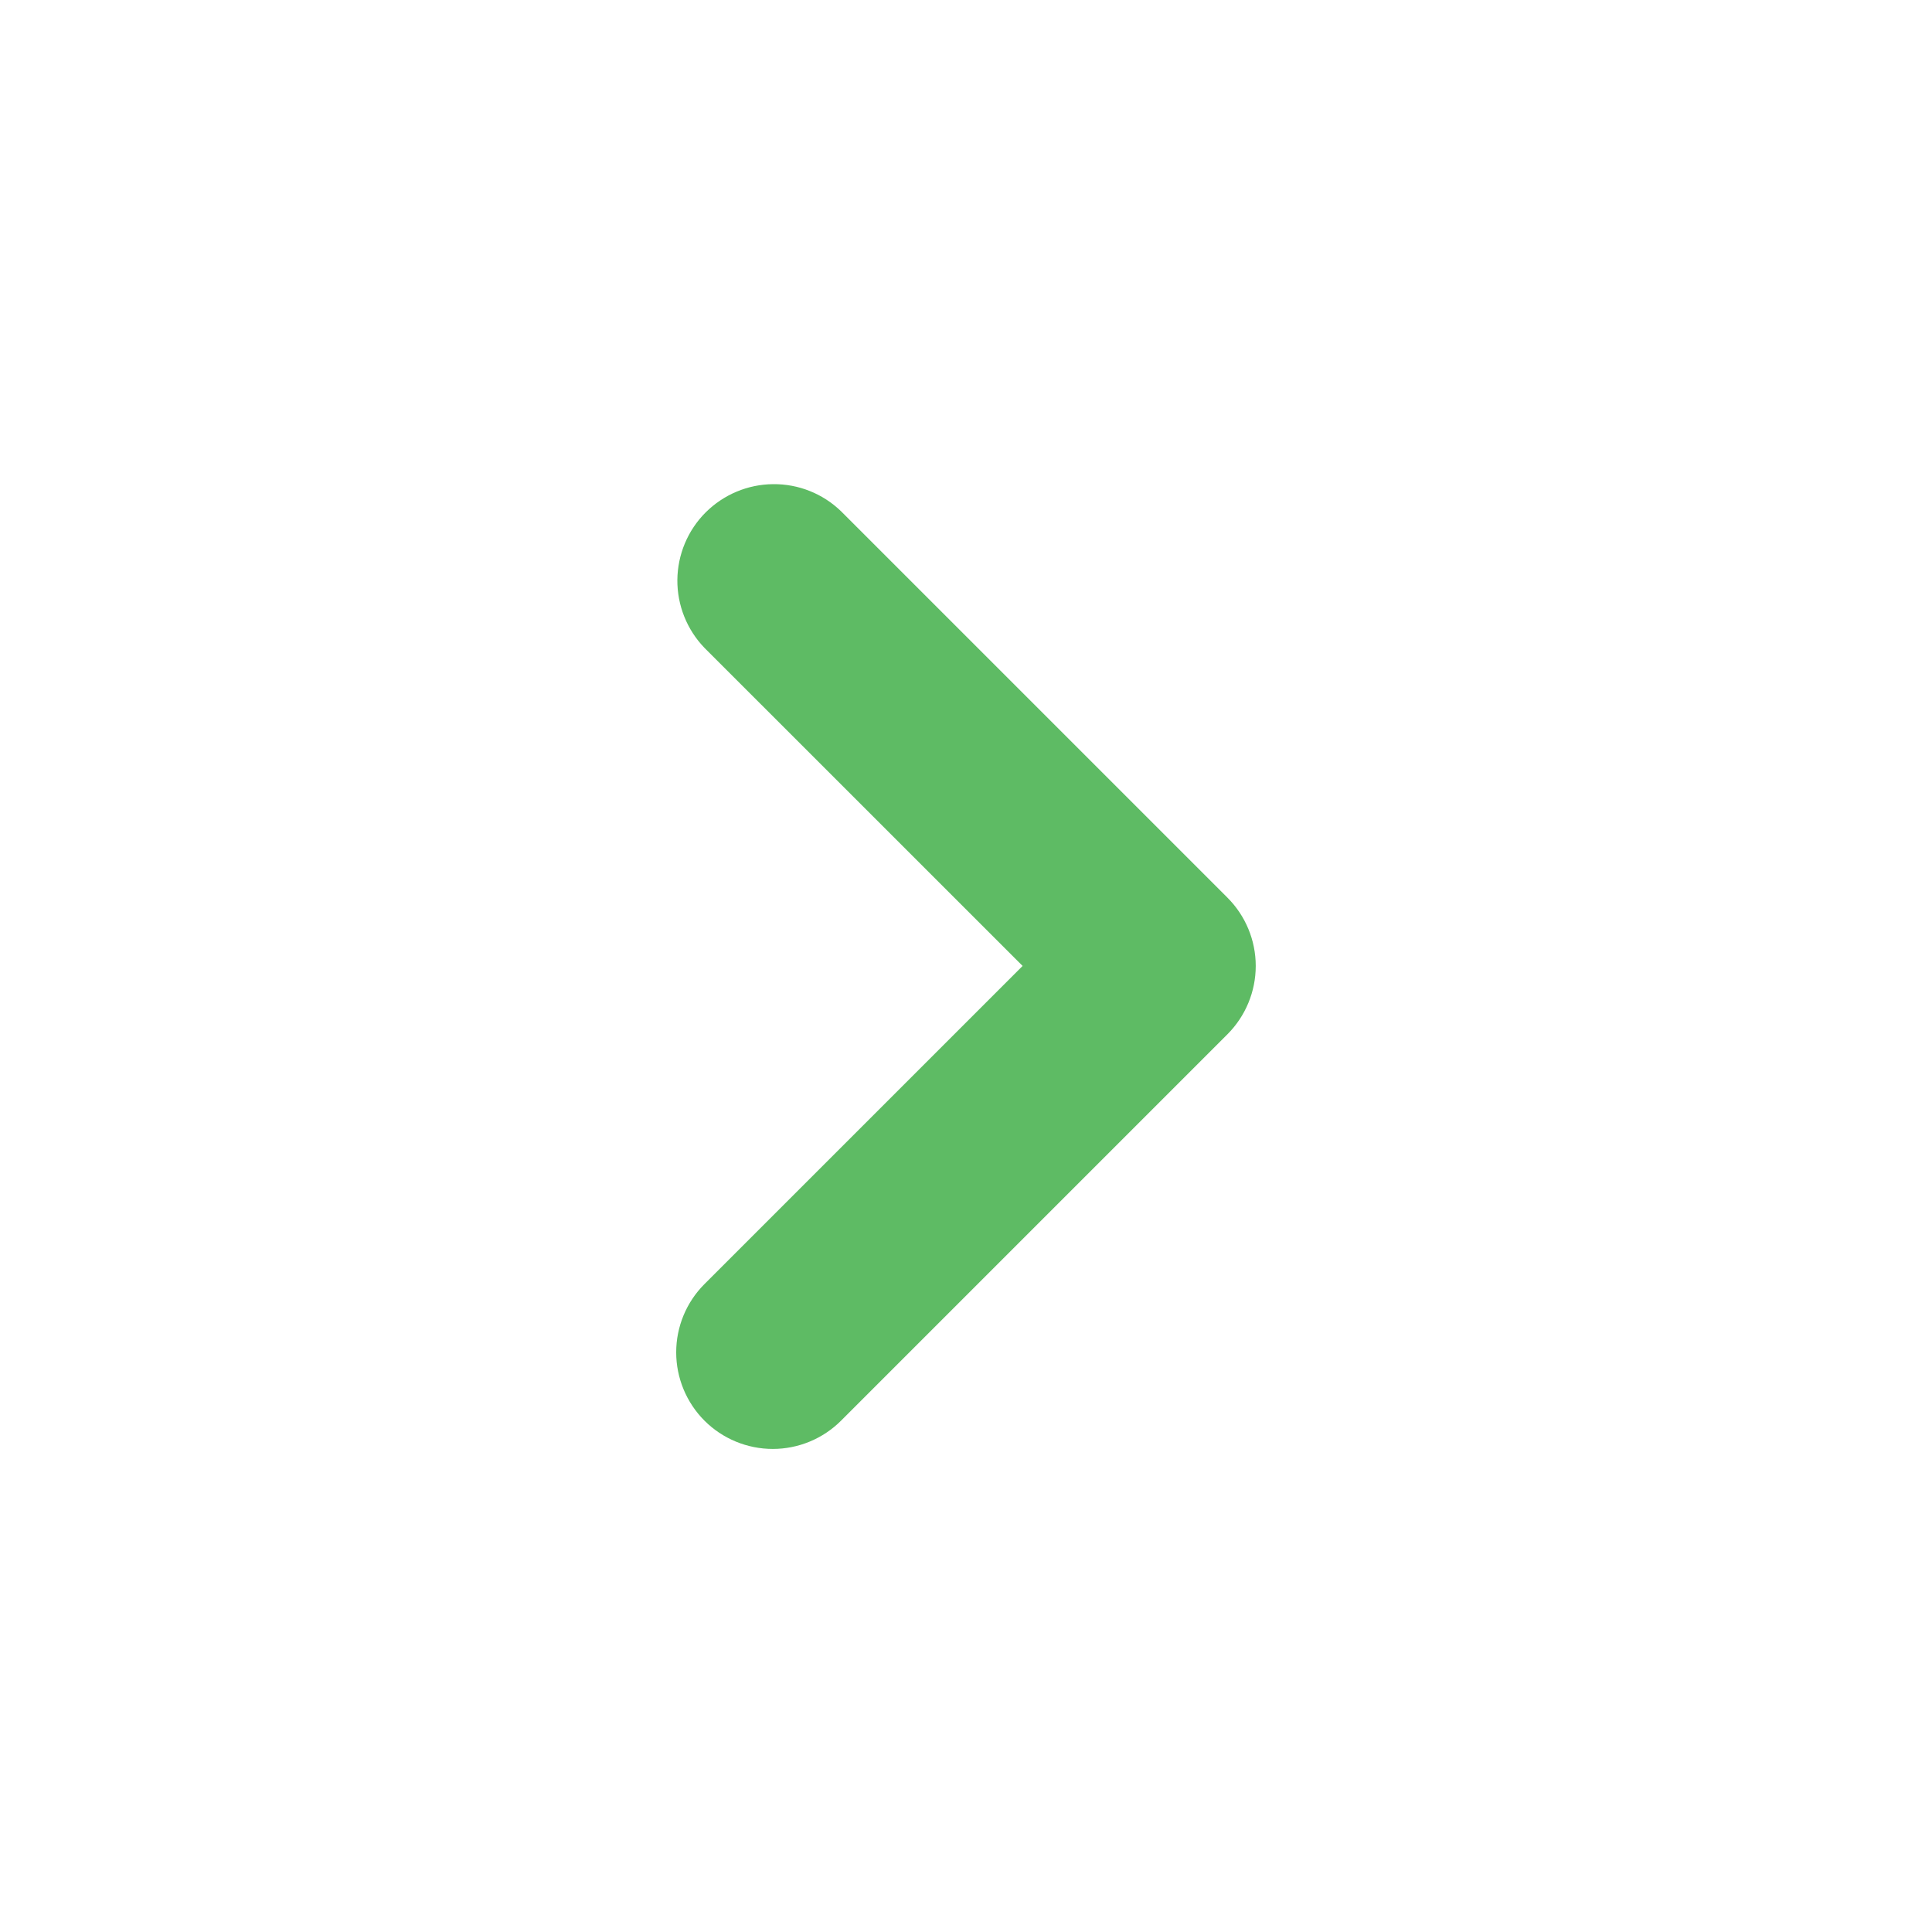 <svg width="30" height="30" viewBox="0 0 30 30" fill="none" xmlns="http://www.w3.org/2000/svg">
<path fill-rule="evenodd" clip-rule="evenodd" d="M10.939 22.06C10.658 21.778 10.5 21.397 10.5 20.999C10.5 20.601 10.658 20.22 10.939 19.939L15.879 14.999L10.939 10.06C10.666 9.777 10.515 9.398 10.518 9.005C10.522 8.611 10.679 8.235 10.957 7.957C11.236 7.679 11.612 7.521 12.005 7.518C12.398 7.514 12.777 7.665 13.06 7.939L19.06 13.939C19.341 14.22 19.499 14.601 19.499 14.999C19.499 15.397 19.341 15.778 19.06 16.06L13.06 22.06C12.779 22.341 12.397 22.499 12 22.499C11.602 22.499 11.22 22.341 10.939 22.06Z" fill="#5EBB64"/>
</svg>
